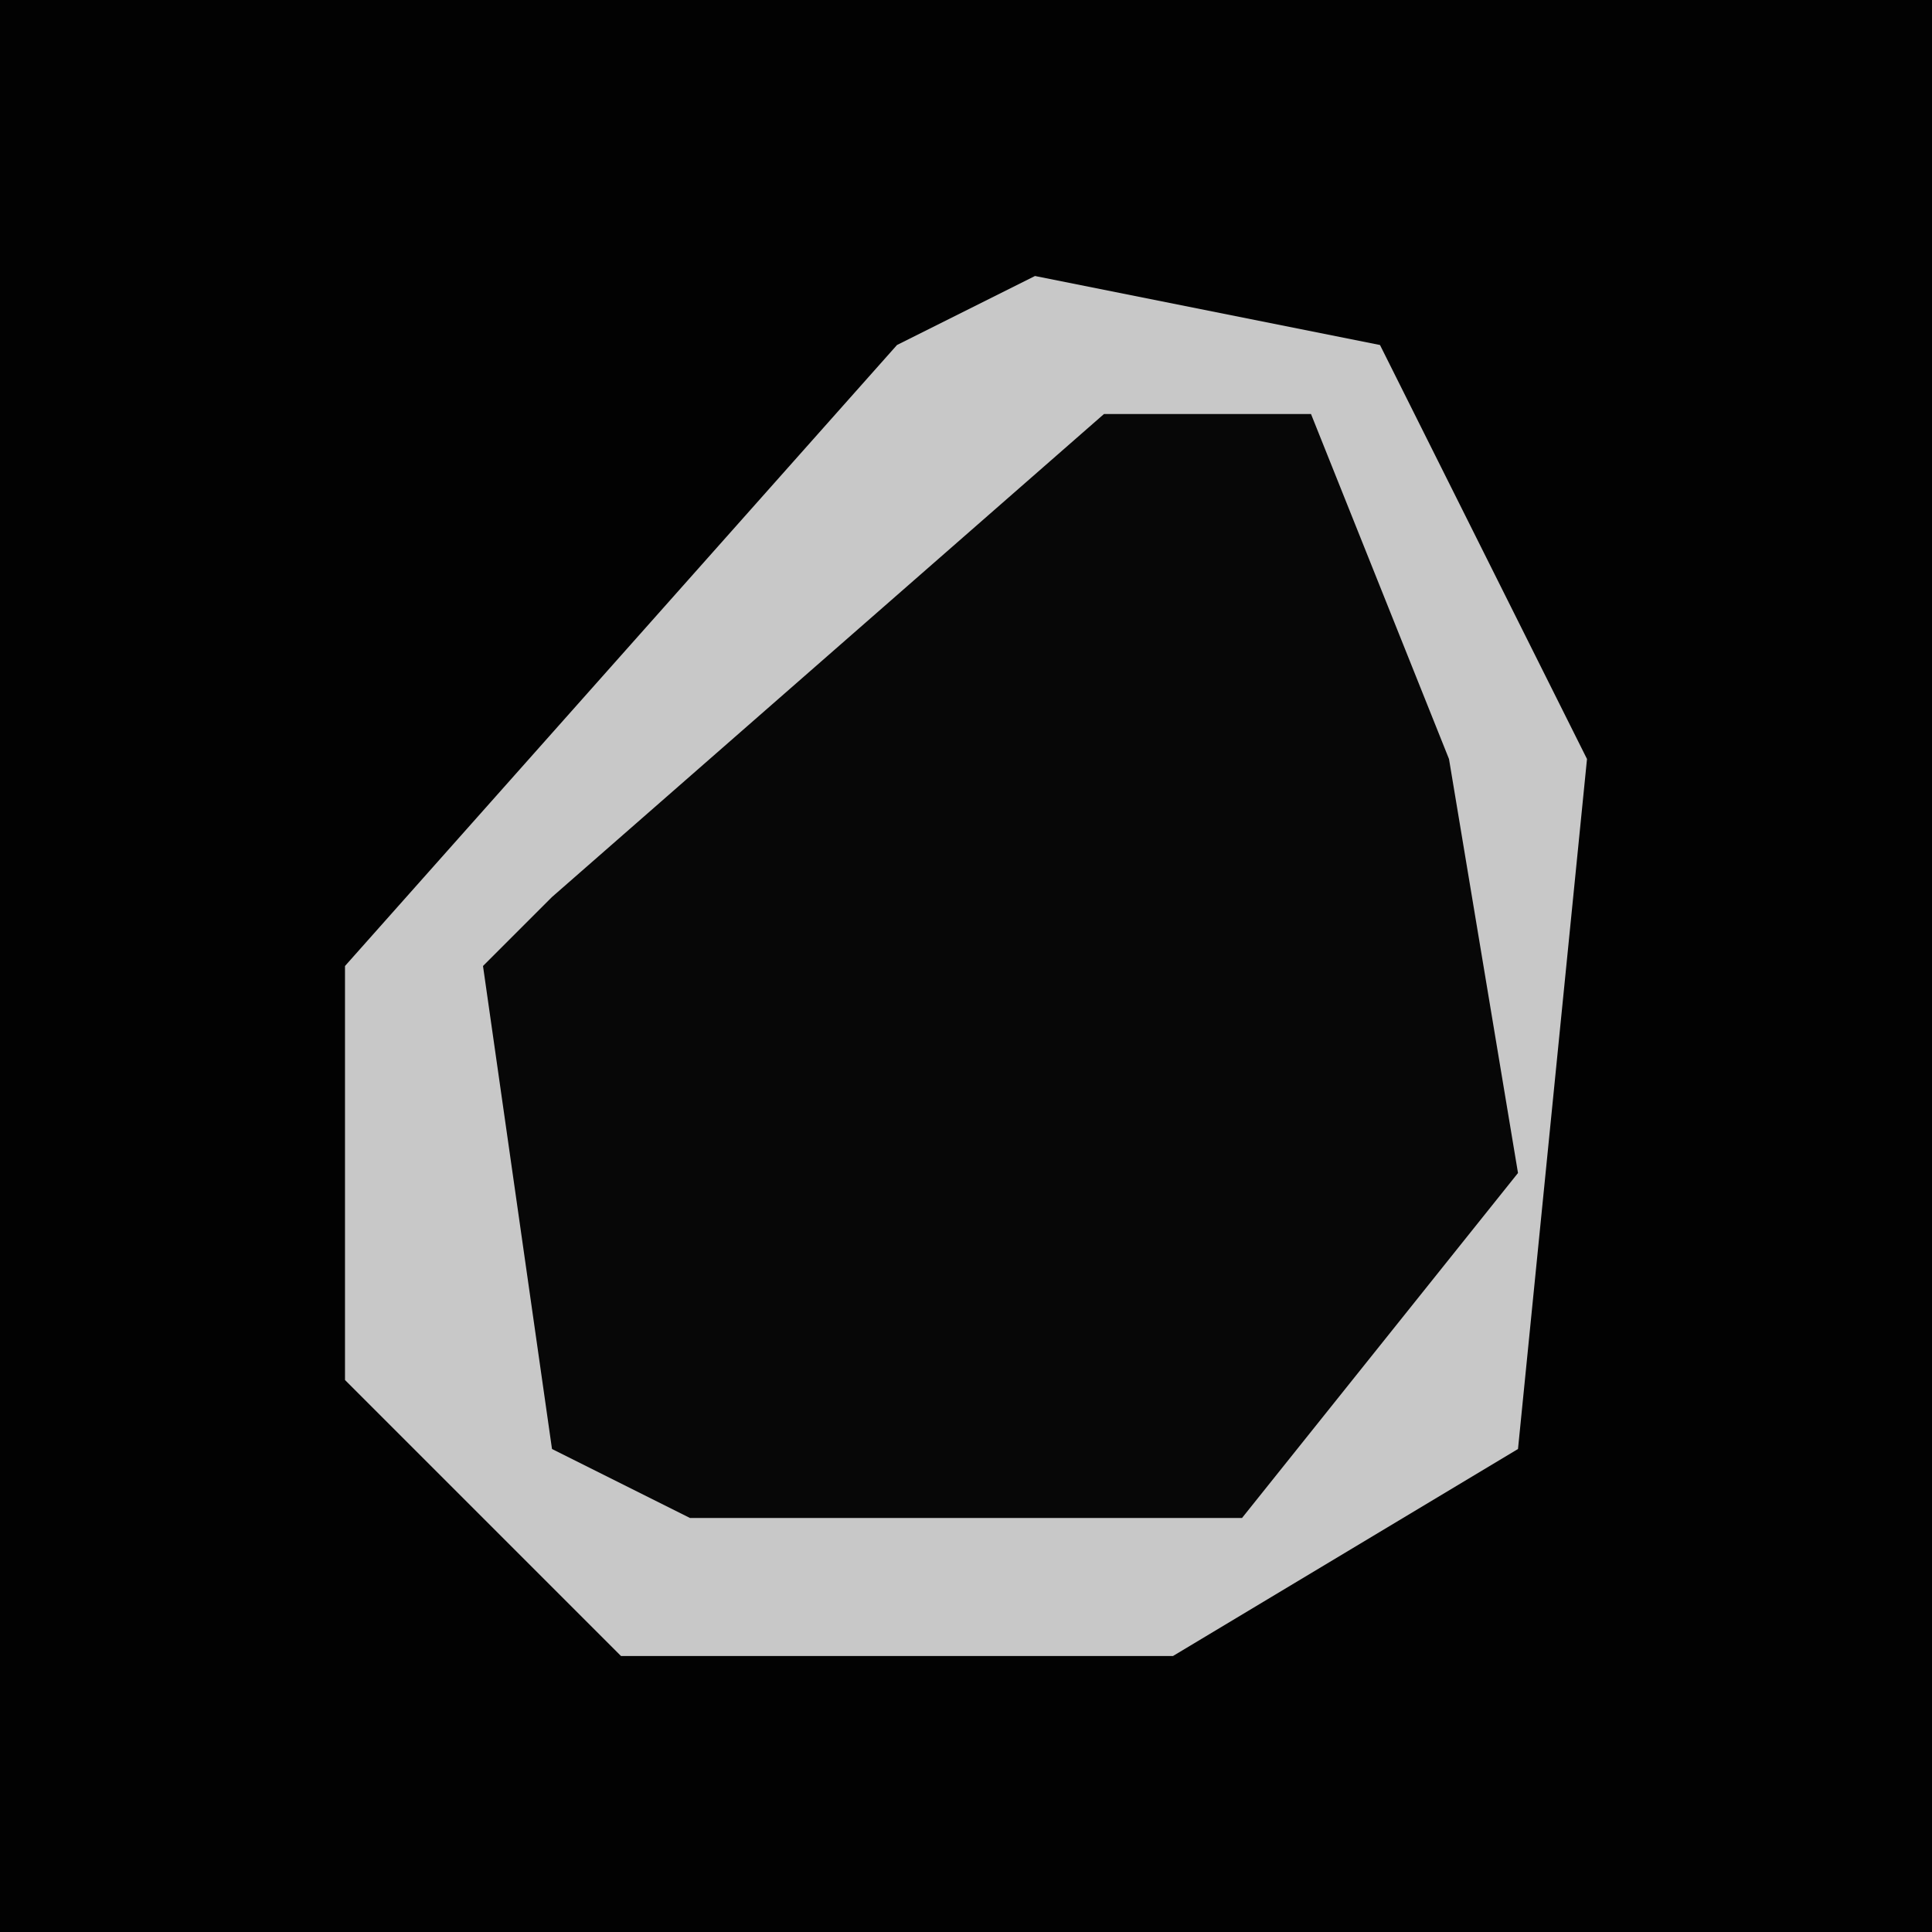 <?xml version="1.0" encoding="UTF-8"?>
<svg version="1.1" xmlns="http://www.w3.org/2000/svg" width="28" height="28">
<path d="M0,0 L28,0 L28,28 L0,28 Z " fill="#020202" transform="translate(0,0)"/>
<path d="M0,0 L5,1 L8,7 L7,17 L2,20 L-6,20 L-10,16 L-10,10 L-2,1 Z " fill="#070707" transform="translate(15,4)"/>
<path d="M0,0 L5,1 L8,7 L7,17 L2,20 L-6,20 L-10,16 L-10,10 L-2,1 Z M1,2 L-7,9 L-8,10 L-7,17 L-5,18 L3,18 L7,13 L6,7 L4,2 Z " fill="#C8C8C8" transform="translate(15,4)"/>
</svg>
